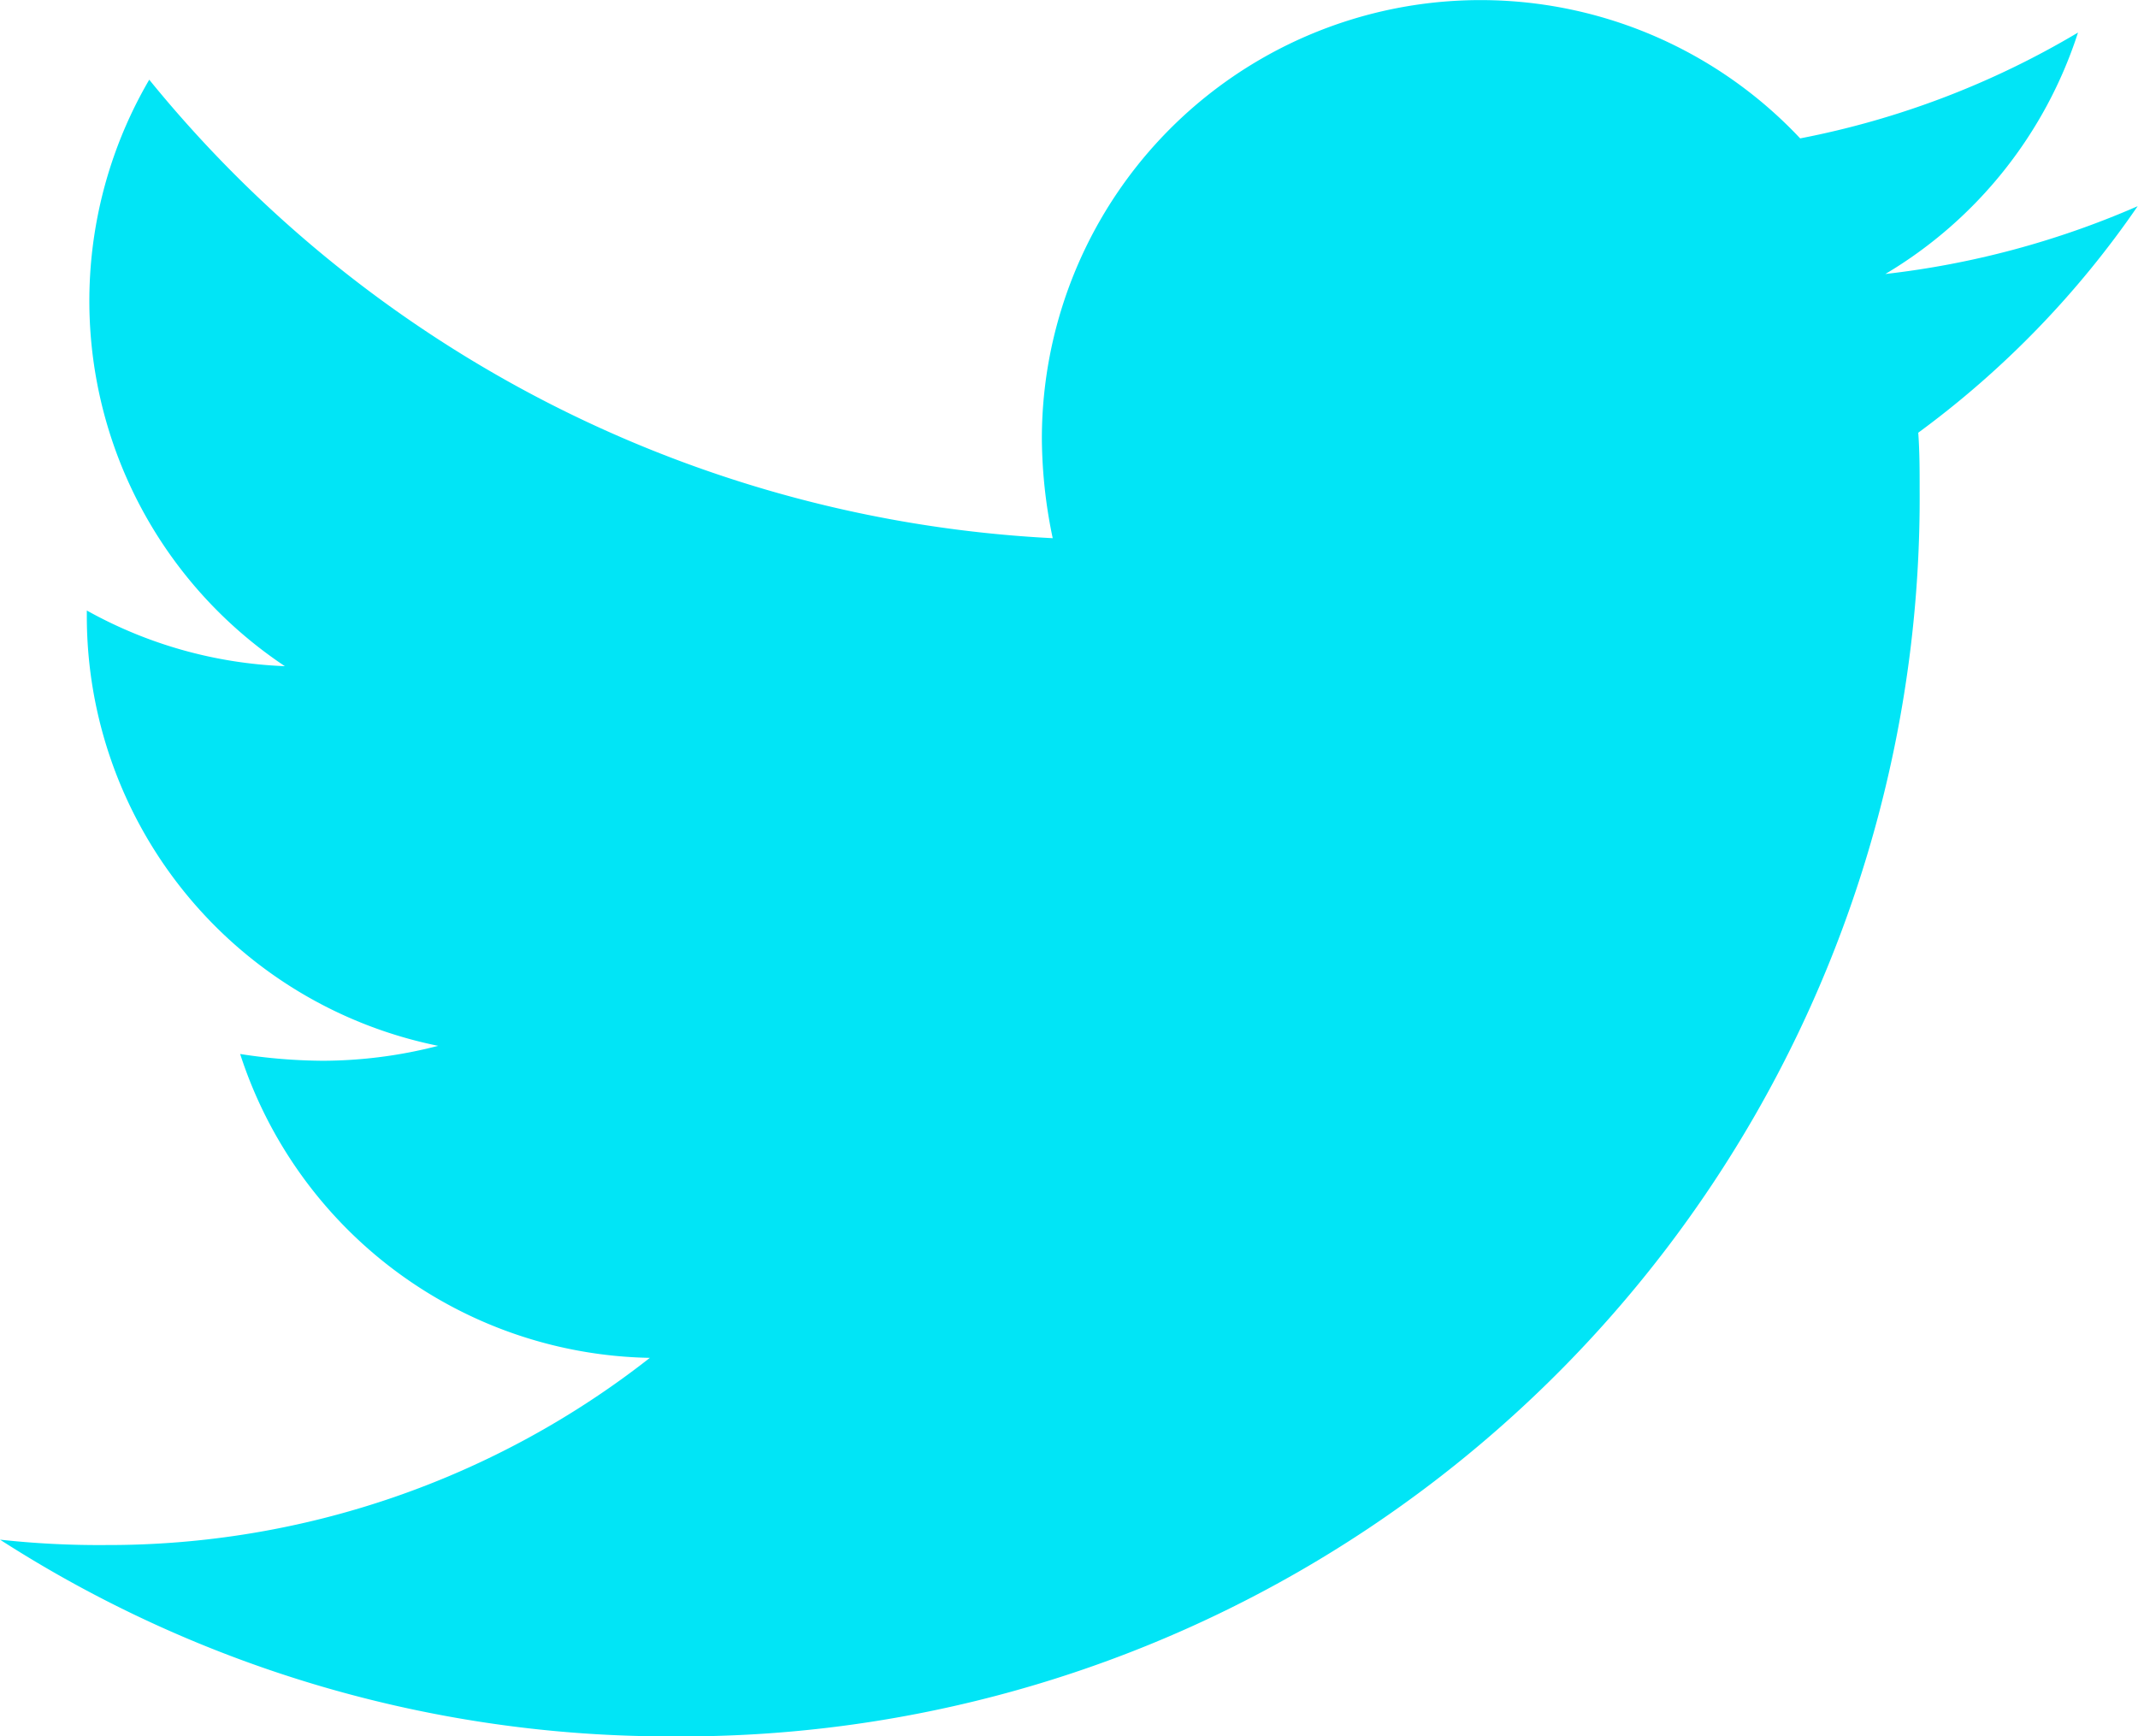 <svg xmlns="http://www.w3.org/2000/svg" width="24.625" height="20" viewBox="0 0 24.625 20">
  <path id="twitter-brands" d="M22.094,53.066c.016.219.016.438.016.656A14.261,14.261,0,0,1,7.75,68.082,14.262,14.262,0,0,1,0,65.816a10.441,10.441,0,0,0,1.219.062,10.107,10.107,0,0,0,6.266-2.156,5.056,5.056,0,0,1-4.719-3.5,6.365,6.365,0,0,0,.953.078,5.338,5.338,0,0,0,1.328-.172A5.048,5.048,0,0,1,1,55.176v-.062a5.083,5.083,0,0,0,2.281.641A5.054,5.054,0,0,1,1.719,49a14.346,14.346,0,0,0,10.406,5.281A5.7,5.7,0,0,1,12,53.129a5.052,5.052,0,0,1,8.734-3.453,9.936,9.936,0,0,0,3.2-1.219,5.033,5.033,0,0,1-2.219,2.781,10.118,10.118,0,0,0,2.906-.781A10.849,10.849,0,0,1,22.094,53.066Z" transform="translate(0 -48.082)" fill="#01e5f6"/>
</svg>
